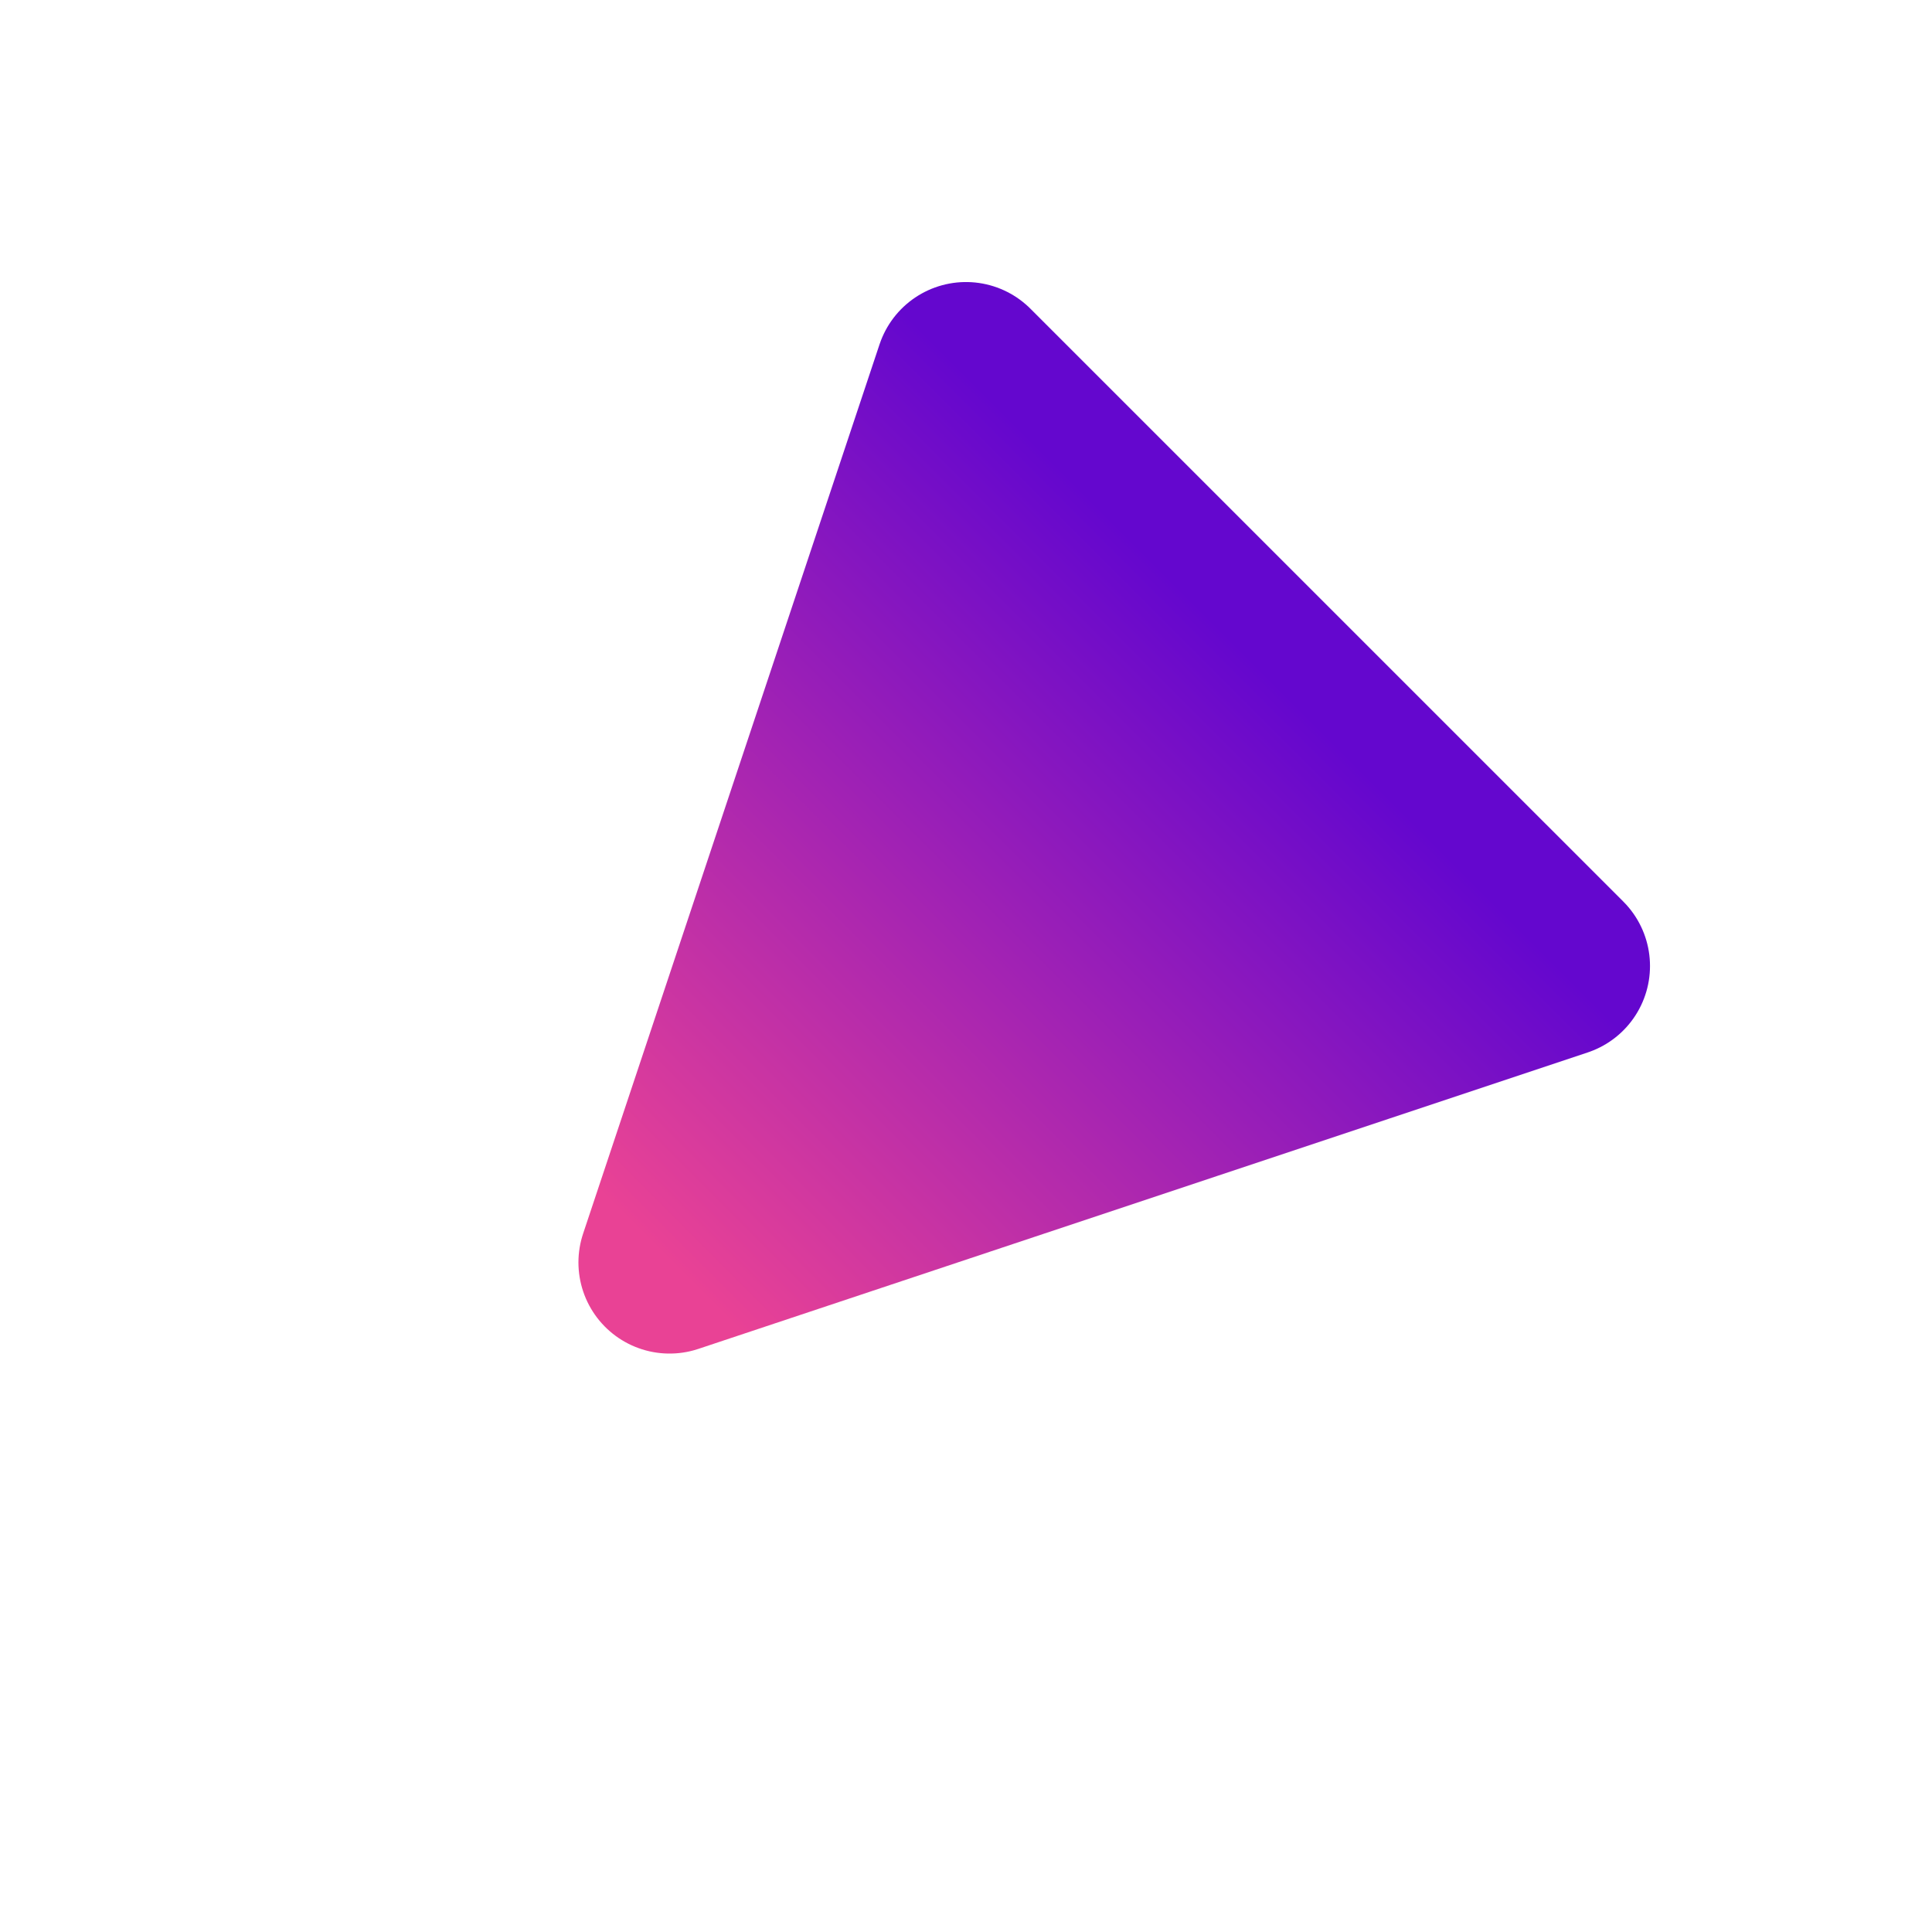 <svg width="53" height="53" viewBox="0 0 53 53" fill="none" xmlns="http://www.w3.org/2000/svg">
<g filter="url(#filter0_d)">
<path d="M20.368 33.632L28.5 9.237L44.764 25.5L20.368 33.632Z" fill="url(#paint0_linear)"/>
<path d="M20.368 33.632L28.5 9.237L44.764 25.5L20.368 33.632Z" stroke="url(#paint1_linear)" stroke-width="5" stroke-linecap="round" stroke-linejoin="round"/>
</g>
<defs>
<filter id="filter0_d" x="0.701" y="0.701" width="51.598" height="51.598" filterUnits="userSpaceOnUse" color-interpolation-filters="sRGB">
<feFlood flood-opacity="0" result="BackgroundImageFix"/>
<feColorMatrix in="SourceAlpha" type="matrix" values="0 0 0 0 0 0 0 0 0 0 0 0 0 0 0 0 0 0 127 0"/>
<feOffset dx="-2" dy="1"/>
<feGaussianBlur stdDeviation="3"/>
<feColorMatrix type="matrix" values="0 0 0 0 0.806 0 0 0 0 0.044 0 0 0 0 0.913 0 0 0 0.772 0"/>
<feBlend mode="normal" in2="BackgroundImageFix" result="effect1_dropShadow"/>
<feBlend mode="normal" in="SourceGraphic" in2="effect1_dropShadow" result="shape"/>
</filter>
<linearGradient id="paint0_linear" x1="28.5" y1="41.763" x2="44.764" y2="25.5" gradientUnits="userSpaceOnUse">
<stop stop-color="#E94295"/>
<stop offset="1" stop-color="#6407CE"/>
</linearGradient>
<linearGradient id="paint1_linear" x1="28.5" y1="41.763" x2="44.764" y2="25.5" gradientUnits="userSpaceOnUse">
<stop stop-color="#E94295"/>
<stop offset="1" stop-color="#6407CE"/>
</linearGradient>
</defs>
</svg>
